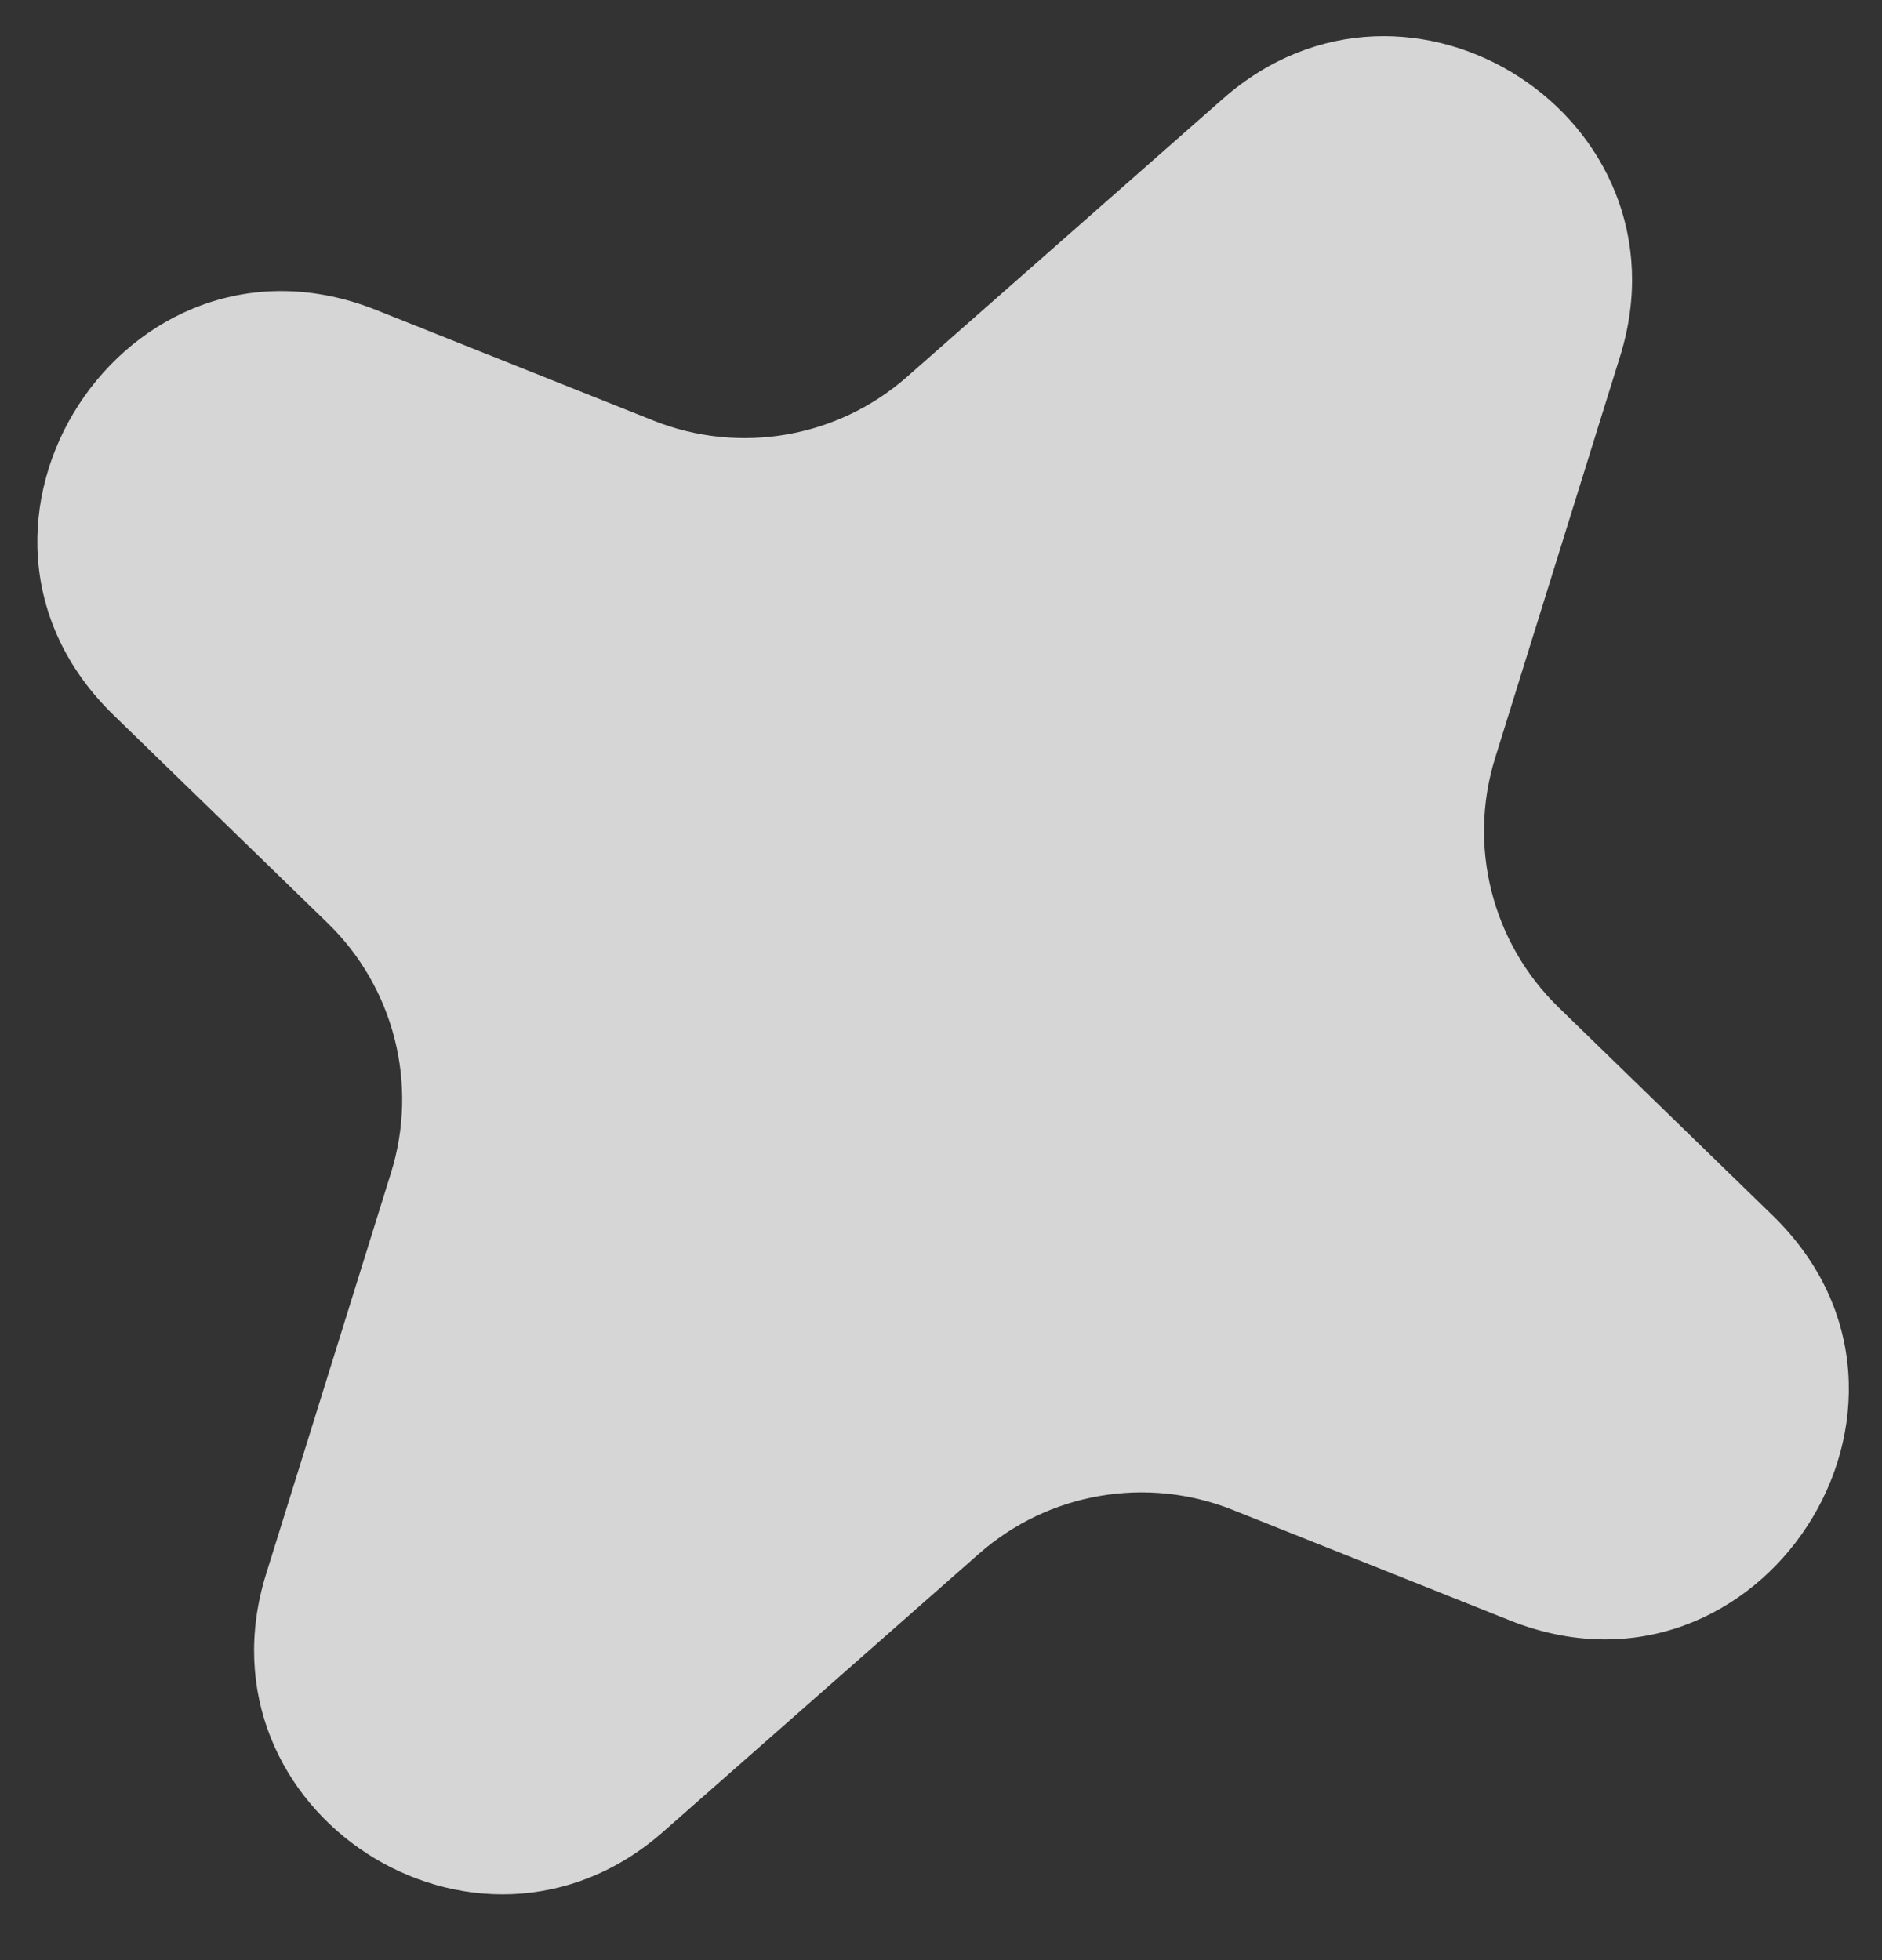 <svg width="24" height="25" viewBox="0 0 24 25" fill="none" xmlns="http://www.w3.org/2000/svg">
<rect x="0" y="0" width="24" height="25" fill="#333333" stroke="none"/>
<path id="Star 8" opacity="0.8" d="M15.595 1.26C17.975 -0.835 21.602 1.517 20.66 4.545L19.067 9.666C18.715 10.795 19.028 12.024 19.875 12.848L22.605 15.502C25.068 17.895 22.445 21.939 19.256 20.668L15.718 19.257C14.621 18.82 13.371 19.036 12.484 19.817L8.458 23.362C6.079 25.457 2.451 23.105 3.393 20.077L4.987 14.956C5.338 13.827 5.026 12.597 4.179 11.774L1.448 9.12C-1.014 6.727 1.608 2.682 4.798 3.954L8.335 5.365C9.432 5.802 10.682 5.586 11.569 4.804L15.595 1.26Z" fill="white"/>
</svg>
